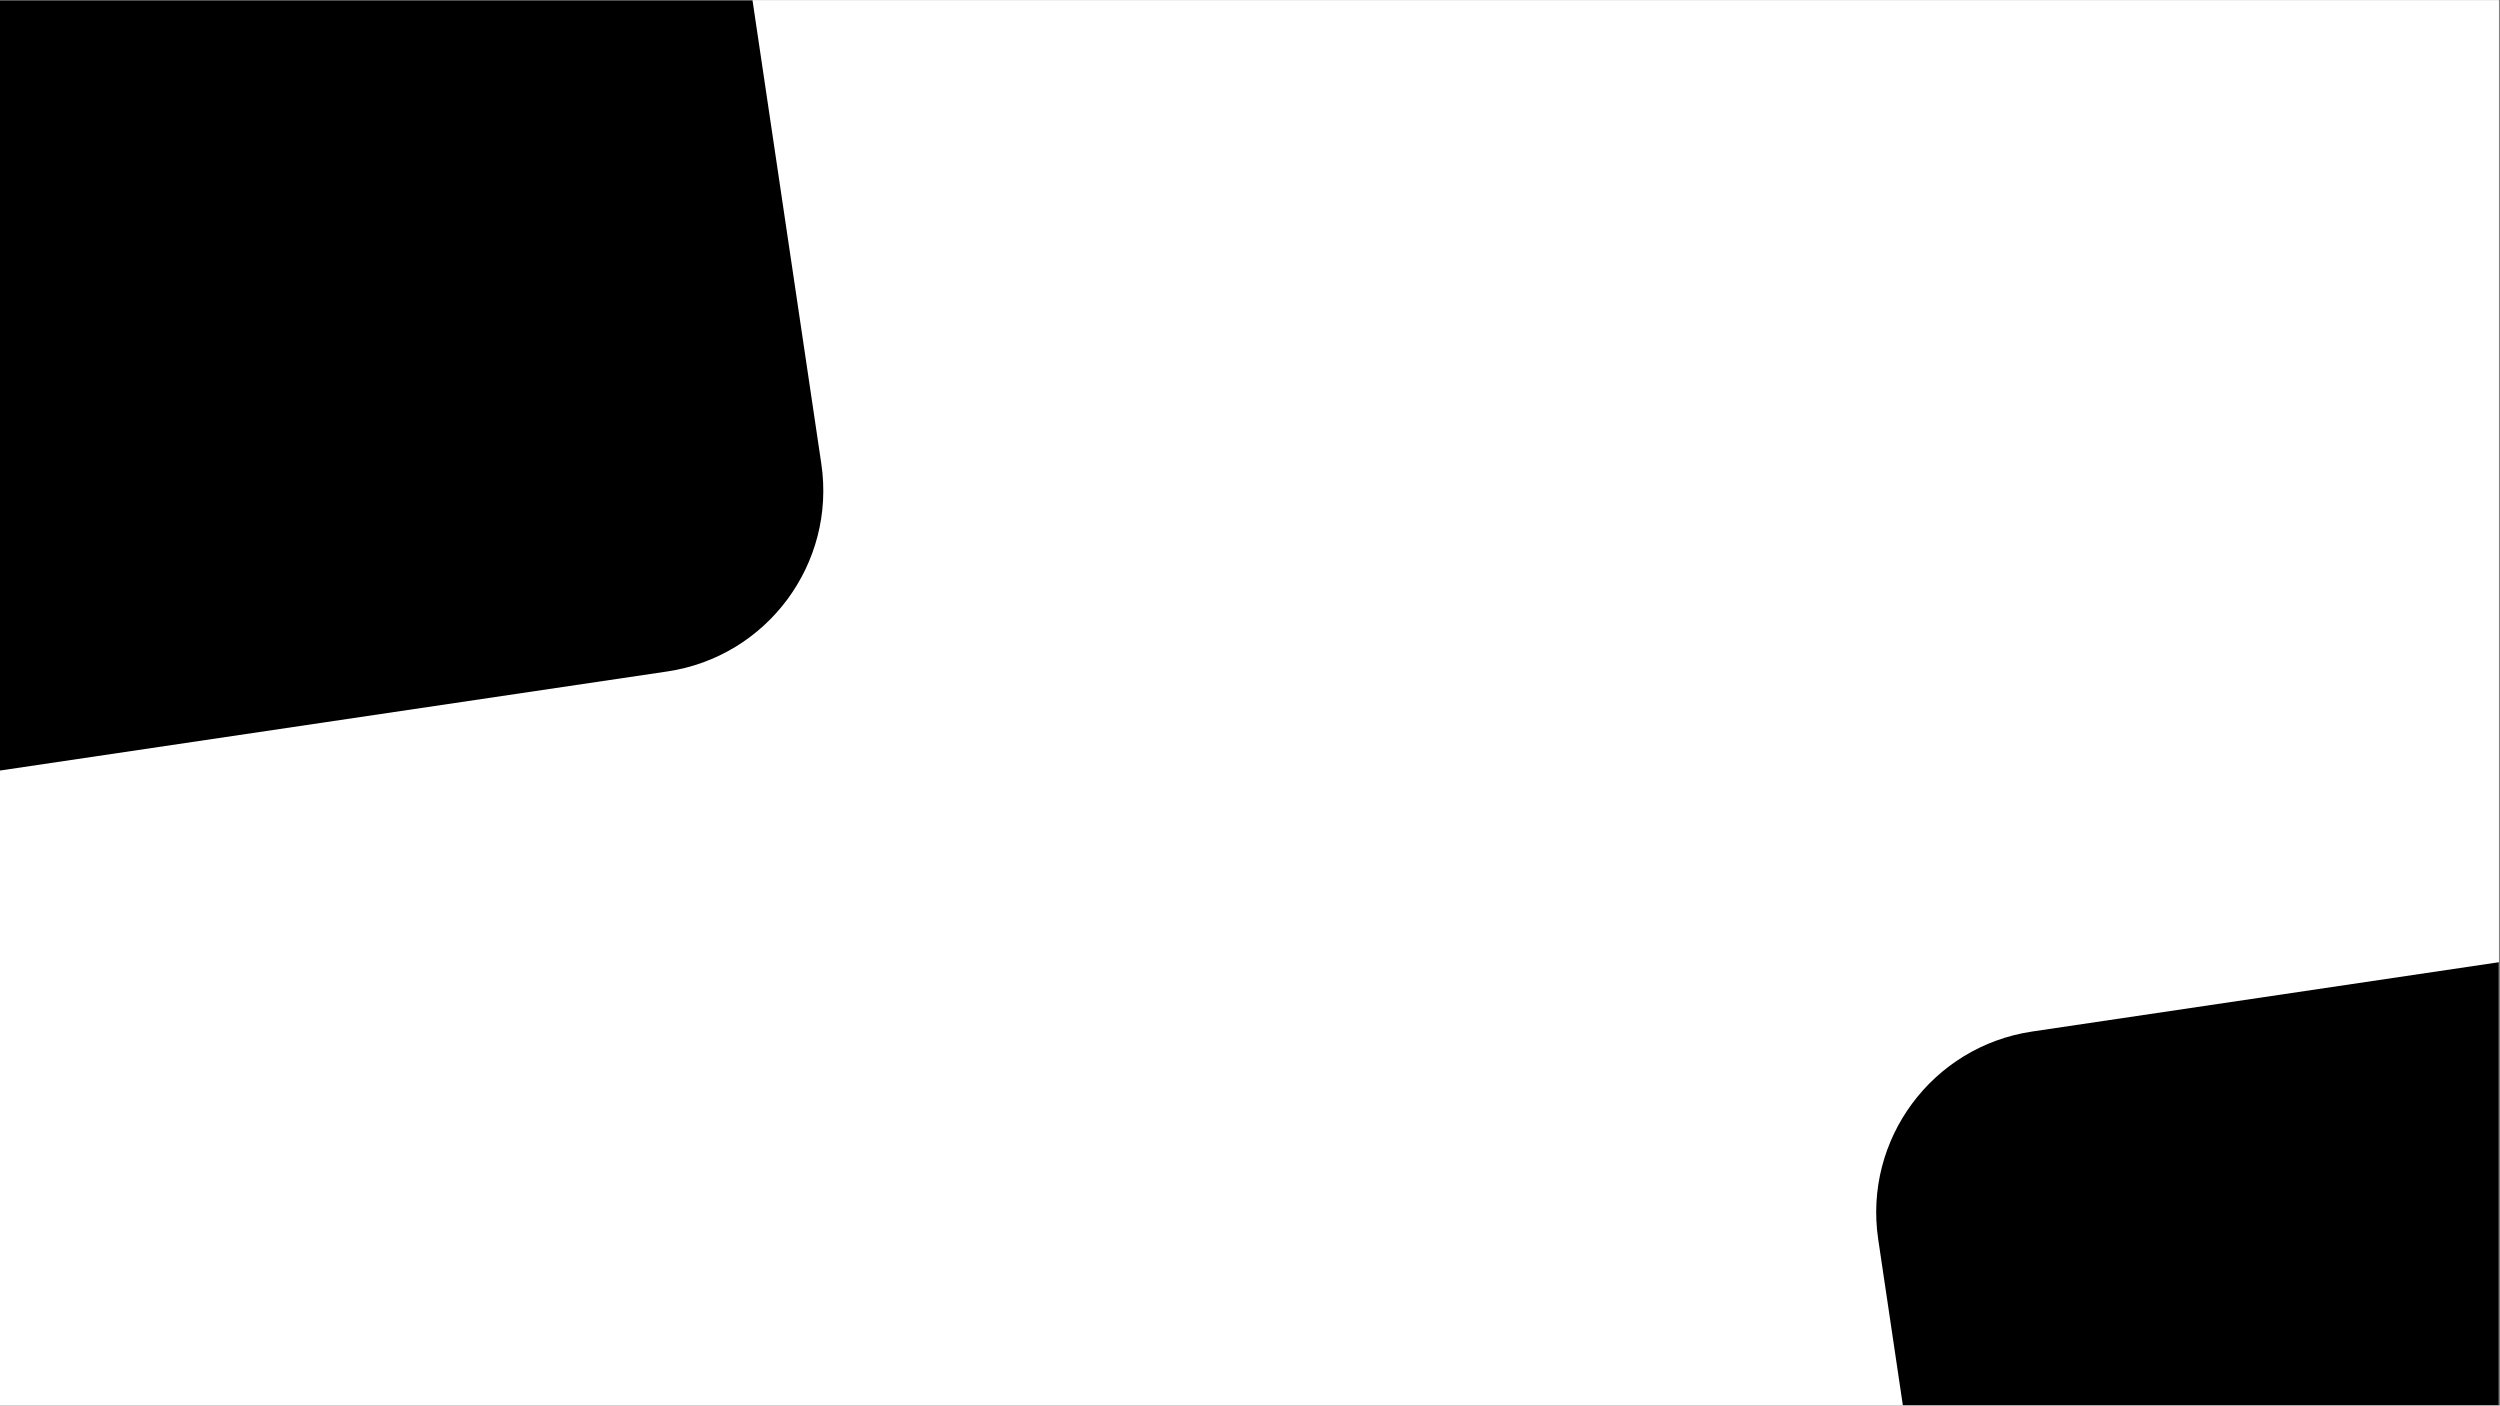 <svg xmlns="http://www.w3.org/2000/svg" xmlns:xlink="http://www.w3.org/1999/xlink" width="1366" zoomAndPan="magnify" viewBox="0 0 1024.5 576" height="768" preserveAspectRatio="xMidYMid meet" version="1.0"><rect x="0" y="0" width="1024.5" height="576" fill="#808080" stroke="none"/><defs><clipPath id="d1a4fa6acc"><path d="M 0 0.141 L 1024 0.141 L 1024 575.859 L 0 575.859 Z M 0 0.141 " clip-rule="nonzero"/></clipPath><clipPath id="f20a89841f"><path d="M 0 0.141 L 338 0.141 L 338 323 L 0 323 Z M 0 0.141 " clip-rule="nonzero"/></clipPath><clipPath id="d1913e1988"><path d="M -183.066 -109.551 L 282.156 -178.625 L 347.891 264.113 L -117.332 333.188 Z M -183.066 -109.551 " clip-rule="nonzero"/></clipPath><clipPath id="9eea1cc1bb"><path d="M -108.914 -120.562 L 207.695 -167.57 C 248.645 -173.648 286.773 -145.379 292.855 -104.426 L 336.57 190.008 C 342.648 230.961 314.379 269.09 273.43 275.168 L -43.18 322.176 C -84.133 328.258 -122.262 299.988 -128.34 259.035 L -172.055 -35.402 C -178.137 -76.355 -149.867 -114.48 -108.914 -120.562 Z M -108.914 -120.562 " clip-rule="nonzero"/></clipPath><clipPath id="db291e1898"><path d="M 768 374 L 1024 374 L 1024 575.859 L 768 575.859 Z M 768 374 " clip-rule="nonzero"/></clipPath><clipPath id="a4a13f978d"><path d="M 758.68 433.719 L 1223.898 364.648 L 1289.633 807.387 L 824.414 876.457 Z M 758.68 433.719 " clip-rule="nonzero"/></clipPath><clipPath id="05e7aee147"><path d="M 832.828 422.711 L 1149.438 375.703 C 1190.391 369.621 1228.516 397.891 1234.598 438.844 L 1278.312 733.281 C 1284.395 774.234 1256.125 812.359 1215.172 818.441 L 898.562 865.449 C 857.609 871.527 819.484 843.258 813.402 802.309 L 769.688 507.871 C 763.605 466.918 791.875 428.789 832.828 422.711 Z M 832.828 422.711 " clip-rule="nonzero"/></clipPath></defs><g clip-path="url(#d1a4fa6acc)"><path fill="#ffffff" d="M 0 0.141 L 1024 0.141 L 1024 575.859 L 0 575.859 Z M 0 0.141 " fill-opacity="1" fill-rule="nonzero"/><path fill="#ffffff" d="M 0 0.141 L 1024 0.141 L 1024 575.859 L 0 575.859 Z M 0 0.141 " fill-opacity="1" fill-rule="nonzero"/></g><g clip-path="url(#f20a89841f)"><g clip-path="url(#d1913e1988)"><g clip-path="url(#9eea1cc1bb)"><path fill="#000000" d="M -183.066 -109.551 L 282.156 -178.625 L 347.891 264.113 L -117.332 333.188 Z M -183.066 -109.551 " fill-opacity="1" fill-rule="nonzero"/></g></g></g><g clip-path="url(#db291e1898)"><g clip-path="url(#a4a13f978d)"><g clip-path="url(#05e7aee147)"><path fill="#000000" d="M 758.68 433.719 L 1223.898 364.648 L 1289.633 807.387 L 824.414 876.457 Z M 758.68 433.719 " fill-opacity="1" fill-rule="nonzero"/></g></g></g></svg>